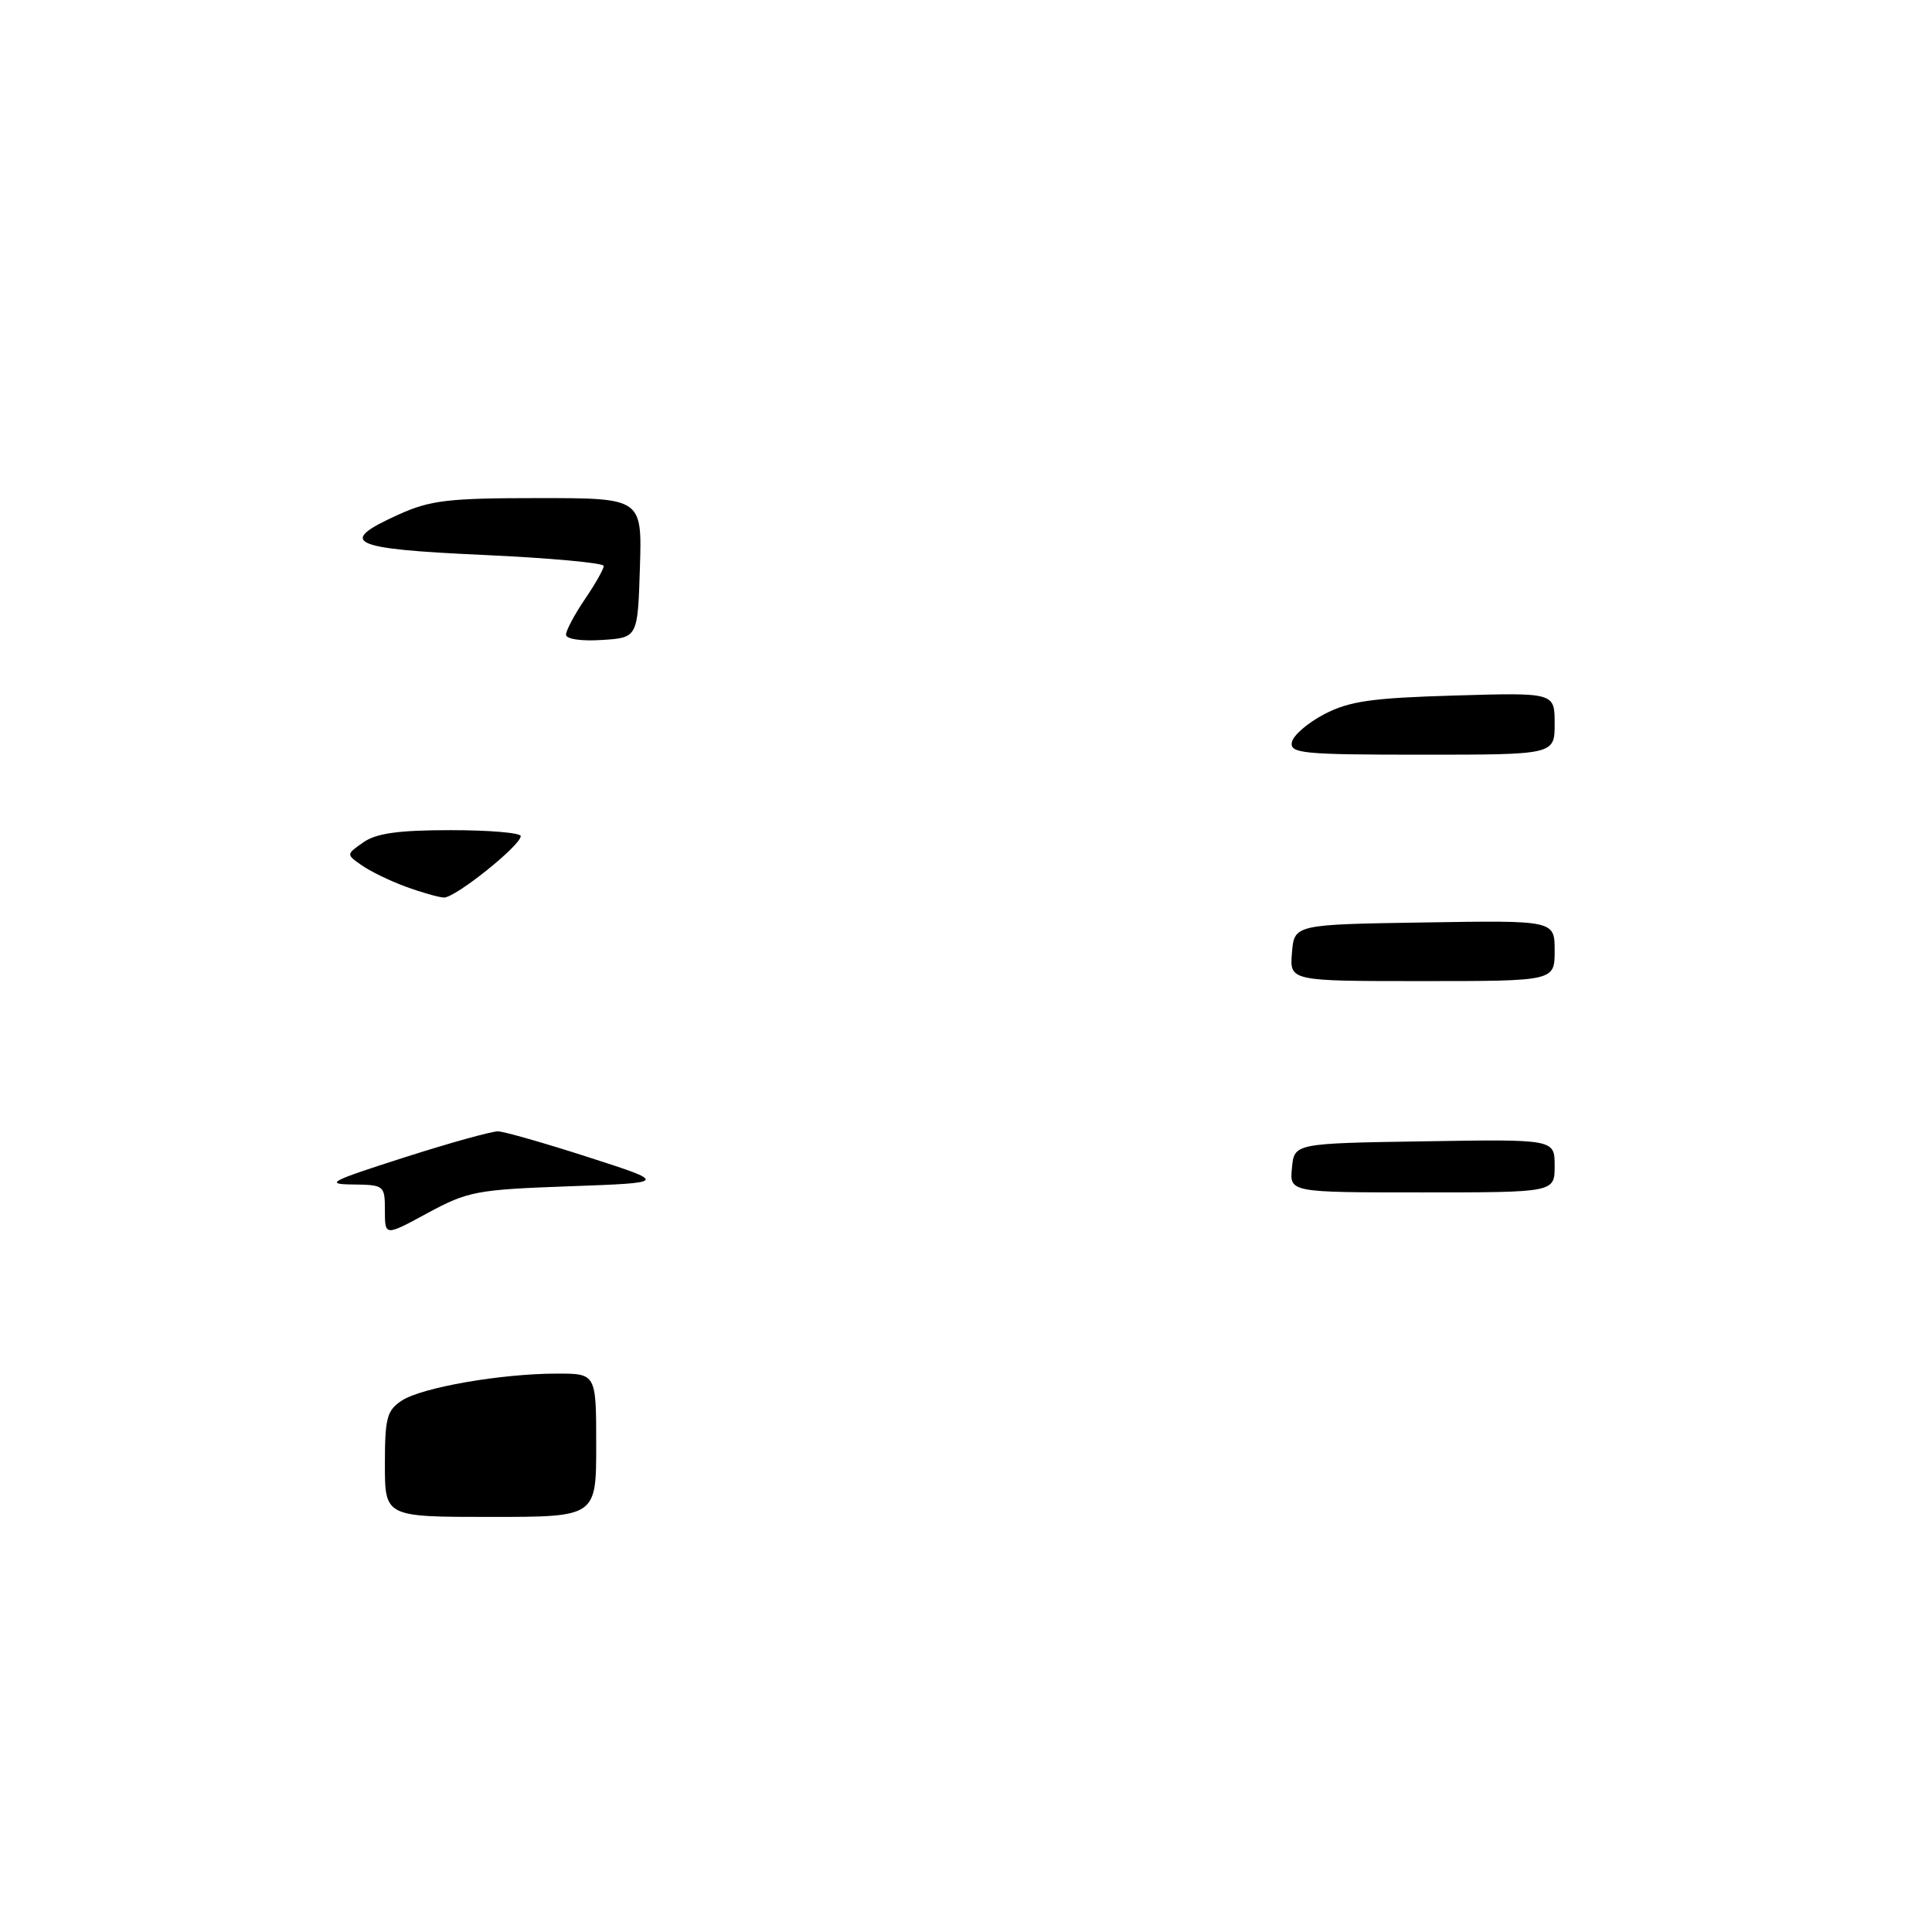 <?xml version="1.0" encoding="UTF-8" standalone="no"?>
<!DOCTYPE svg PUBLIC "-//W3C//DTD SVG 1.1//EN" "http://www.w3.org/Graphics/SVG/1.1/DTD/svg11.dtd" >
<svg xmlns="http://www.w3.org/2000/svg" xmlns:xlink="http://www.w3.org/1999/xlink" version="1.1" viewBox="0 0 256 256">
 <g >
 <path fill="currentColor"
d=" M 51.00 194.02 C 51.00 187.89 51.27 186.87 53.25 185.58 C 55.92 183.84 66.38 182.02 73.75 182.01 C 79.00 182.00 79.00 182.00 79.00 191.50 C 79.00 201.00 79.00 201.00 65.00 201.00 C 51.00 201.00 51.00 201.00 51.00 194.02 Z  M 51.00 160.40 C 51.00 157.07 50.91 157.00 46.75 156.95 C 42.97 156.91 43.73 156.52 53.50 153.39 C 59.55 151.45 65.17 149.89 66.00 149.91 C 66.83 149.94 72.22 151.48 77.98 153.34 C 88.47 156.72 88.47 156.72 75.41 157.19 C 63.17 157.63 61.99 157.85 56.67 160.73 C 51.00 163.81 51.00 163.81 51.00 160.40 Z  M 171.19 154.75 C 171.50 151.50 171.50 151.50 188.75 151.23 C 206.00 150.95 206.00 150.95 206.00 154.48 C 206.00 158.00 206.00 158.00 188.44 158.00 C 170.87 158.00 170.87 158.00 171.19 154.75 Z  M 171.19 126.25 C 171.50 122.50 171.50 122.50 188.75 122.23 C 206.00 121.95 206.00 121.95 206.00 125.98 C 206.00 130.00 206.00 130.00 188.44 130.00 C 170.88 130.00 170.88 130.00 171.19 126.25 Z  M 53.74 117.48 C 51.67 116.72 49.05 115.45 47.92 114.65 C 45.86 113.21 45.86 113.21 48.15 111.61 C 49.86 110.41 52.82 110.00 59.72 110.00 C 64.83 110.00 69.00 110.35 69.00 110.79 C 69.00 112.03 60.27 119.01 58.81 118.93 C 58.09 118.89 55.81 118.24 53.74 117.48 Z  M 171.18 98.35 C 171.35 97.44 173.30 95.76 175.50 94.62 C 178.81 92.90 181.79 92.48 192.75 92.16 C 206.00 91.77 206.00 91.77 206.00 95.88 C 206.00 100.00 206.00 100.00 188.43 100.00 C 172.62 100.00 170.89 99.83 171.18 98.35 Z  M 75.00 84.10 C 75.00 83.54 76.12 81.43 77.50 79.40 C 78.88 77.38 80.00 75.39 80.00 74.99 C 80.00 74.59 72.80 73.93 64.00 73.53 C 46.31 72.73 44.58 71.90 52.82 68.18 C 57.02 66.28 59.41 66.00 71.36 66.00 C 85.08 66.00 85.08 66.00 84.79 75.25 C 84.50 84.50 84.50 84.50 79.75 84.80 C 77.02 84.98 75.00 84.68 75.00 84.10 Z "/>
</g>
</svg>